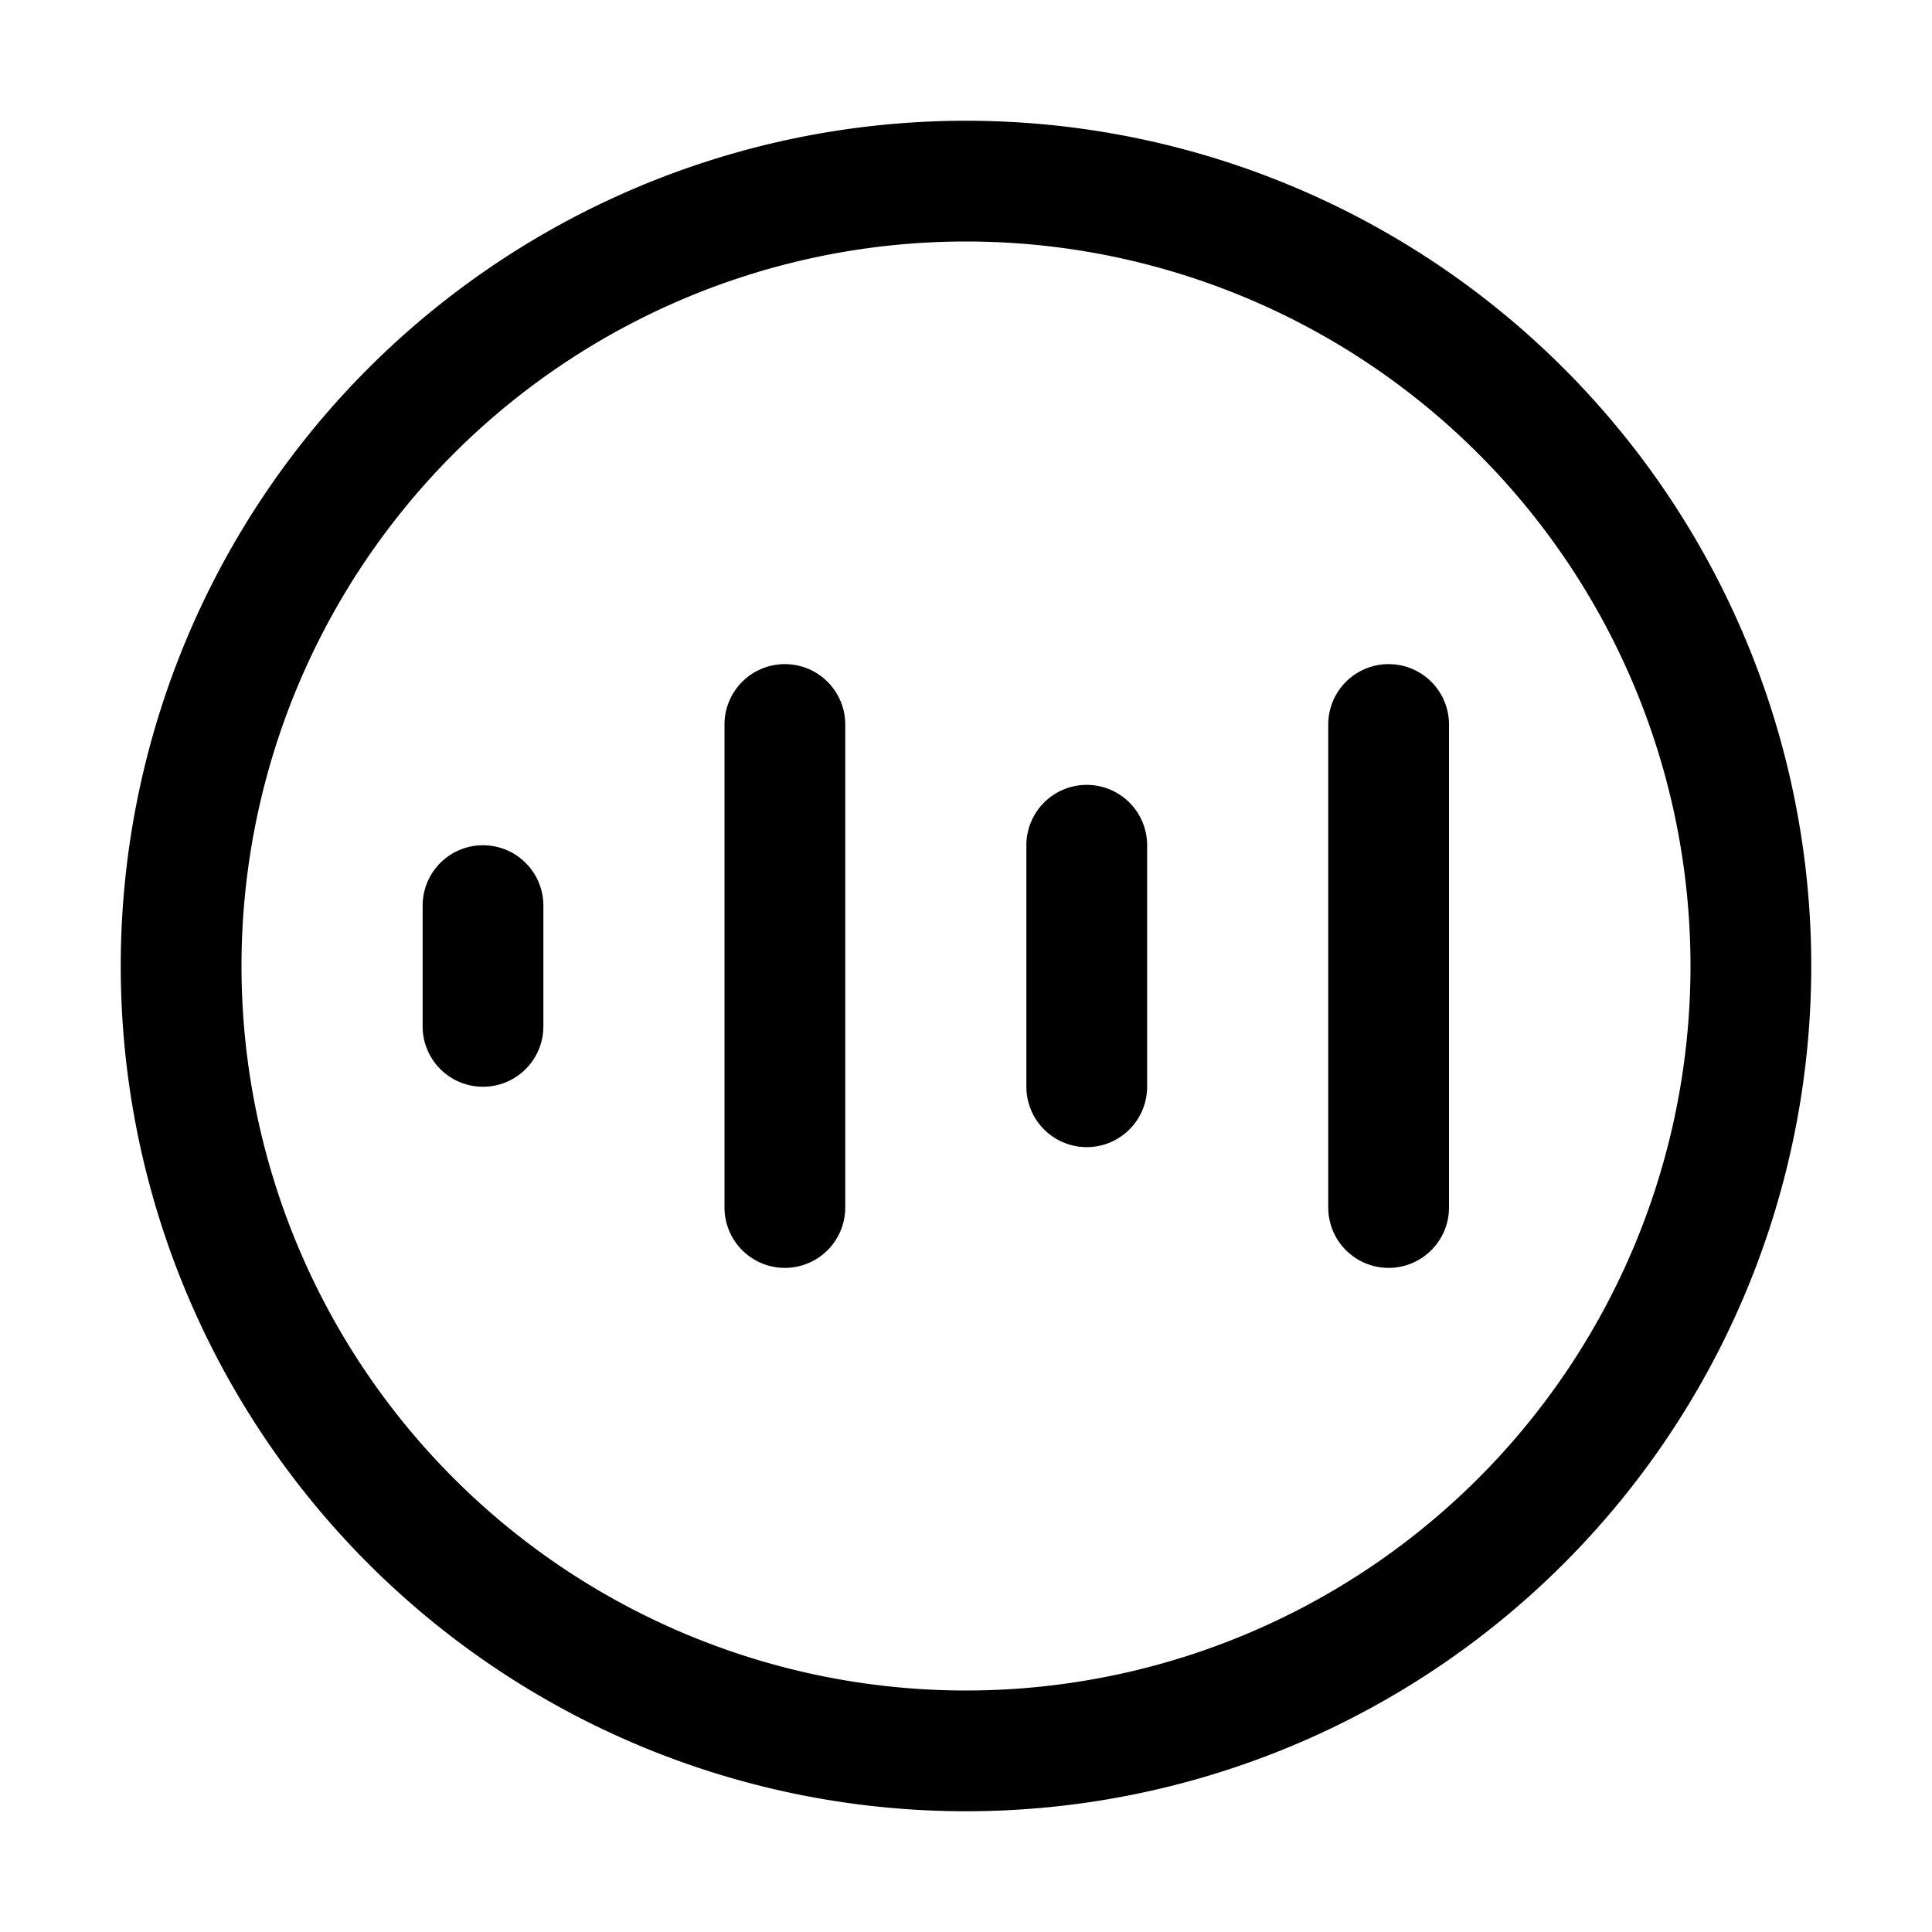 <svg xmlns="http://www.w3.org/2000/svg" width="3em" height="3em" viewBox="0 0 16 16"><path fill="currentColor" d="M8 2a6 6 0 1 0 0 12A6 6 0 0 0 8 2M1 8a7 7 0 1 1 14 0A7 7 0 0 1 1 8m5.5-2.5A.5.5 0 0 1 7 6v4a.5.5 0 0 1-1 0V6a.5.5 0 0 1 .5-.5M12 6a.5.5 0 0 0-1 0v4a.5.5 0 0 0 1 0zM4 7a.5.5 0 0 1 .5.5v1a.5.5 0 0 1-1 0v-1A.5.5 0 0 1 4 7m5.5 0a.5.5 0 0 0-1 0v2a.5.5 0 0 0 1 0z"/></svg>